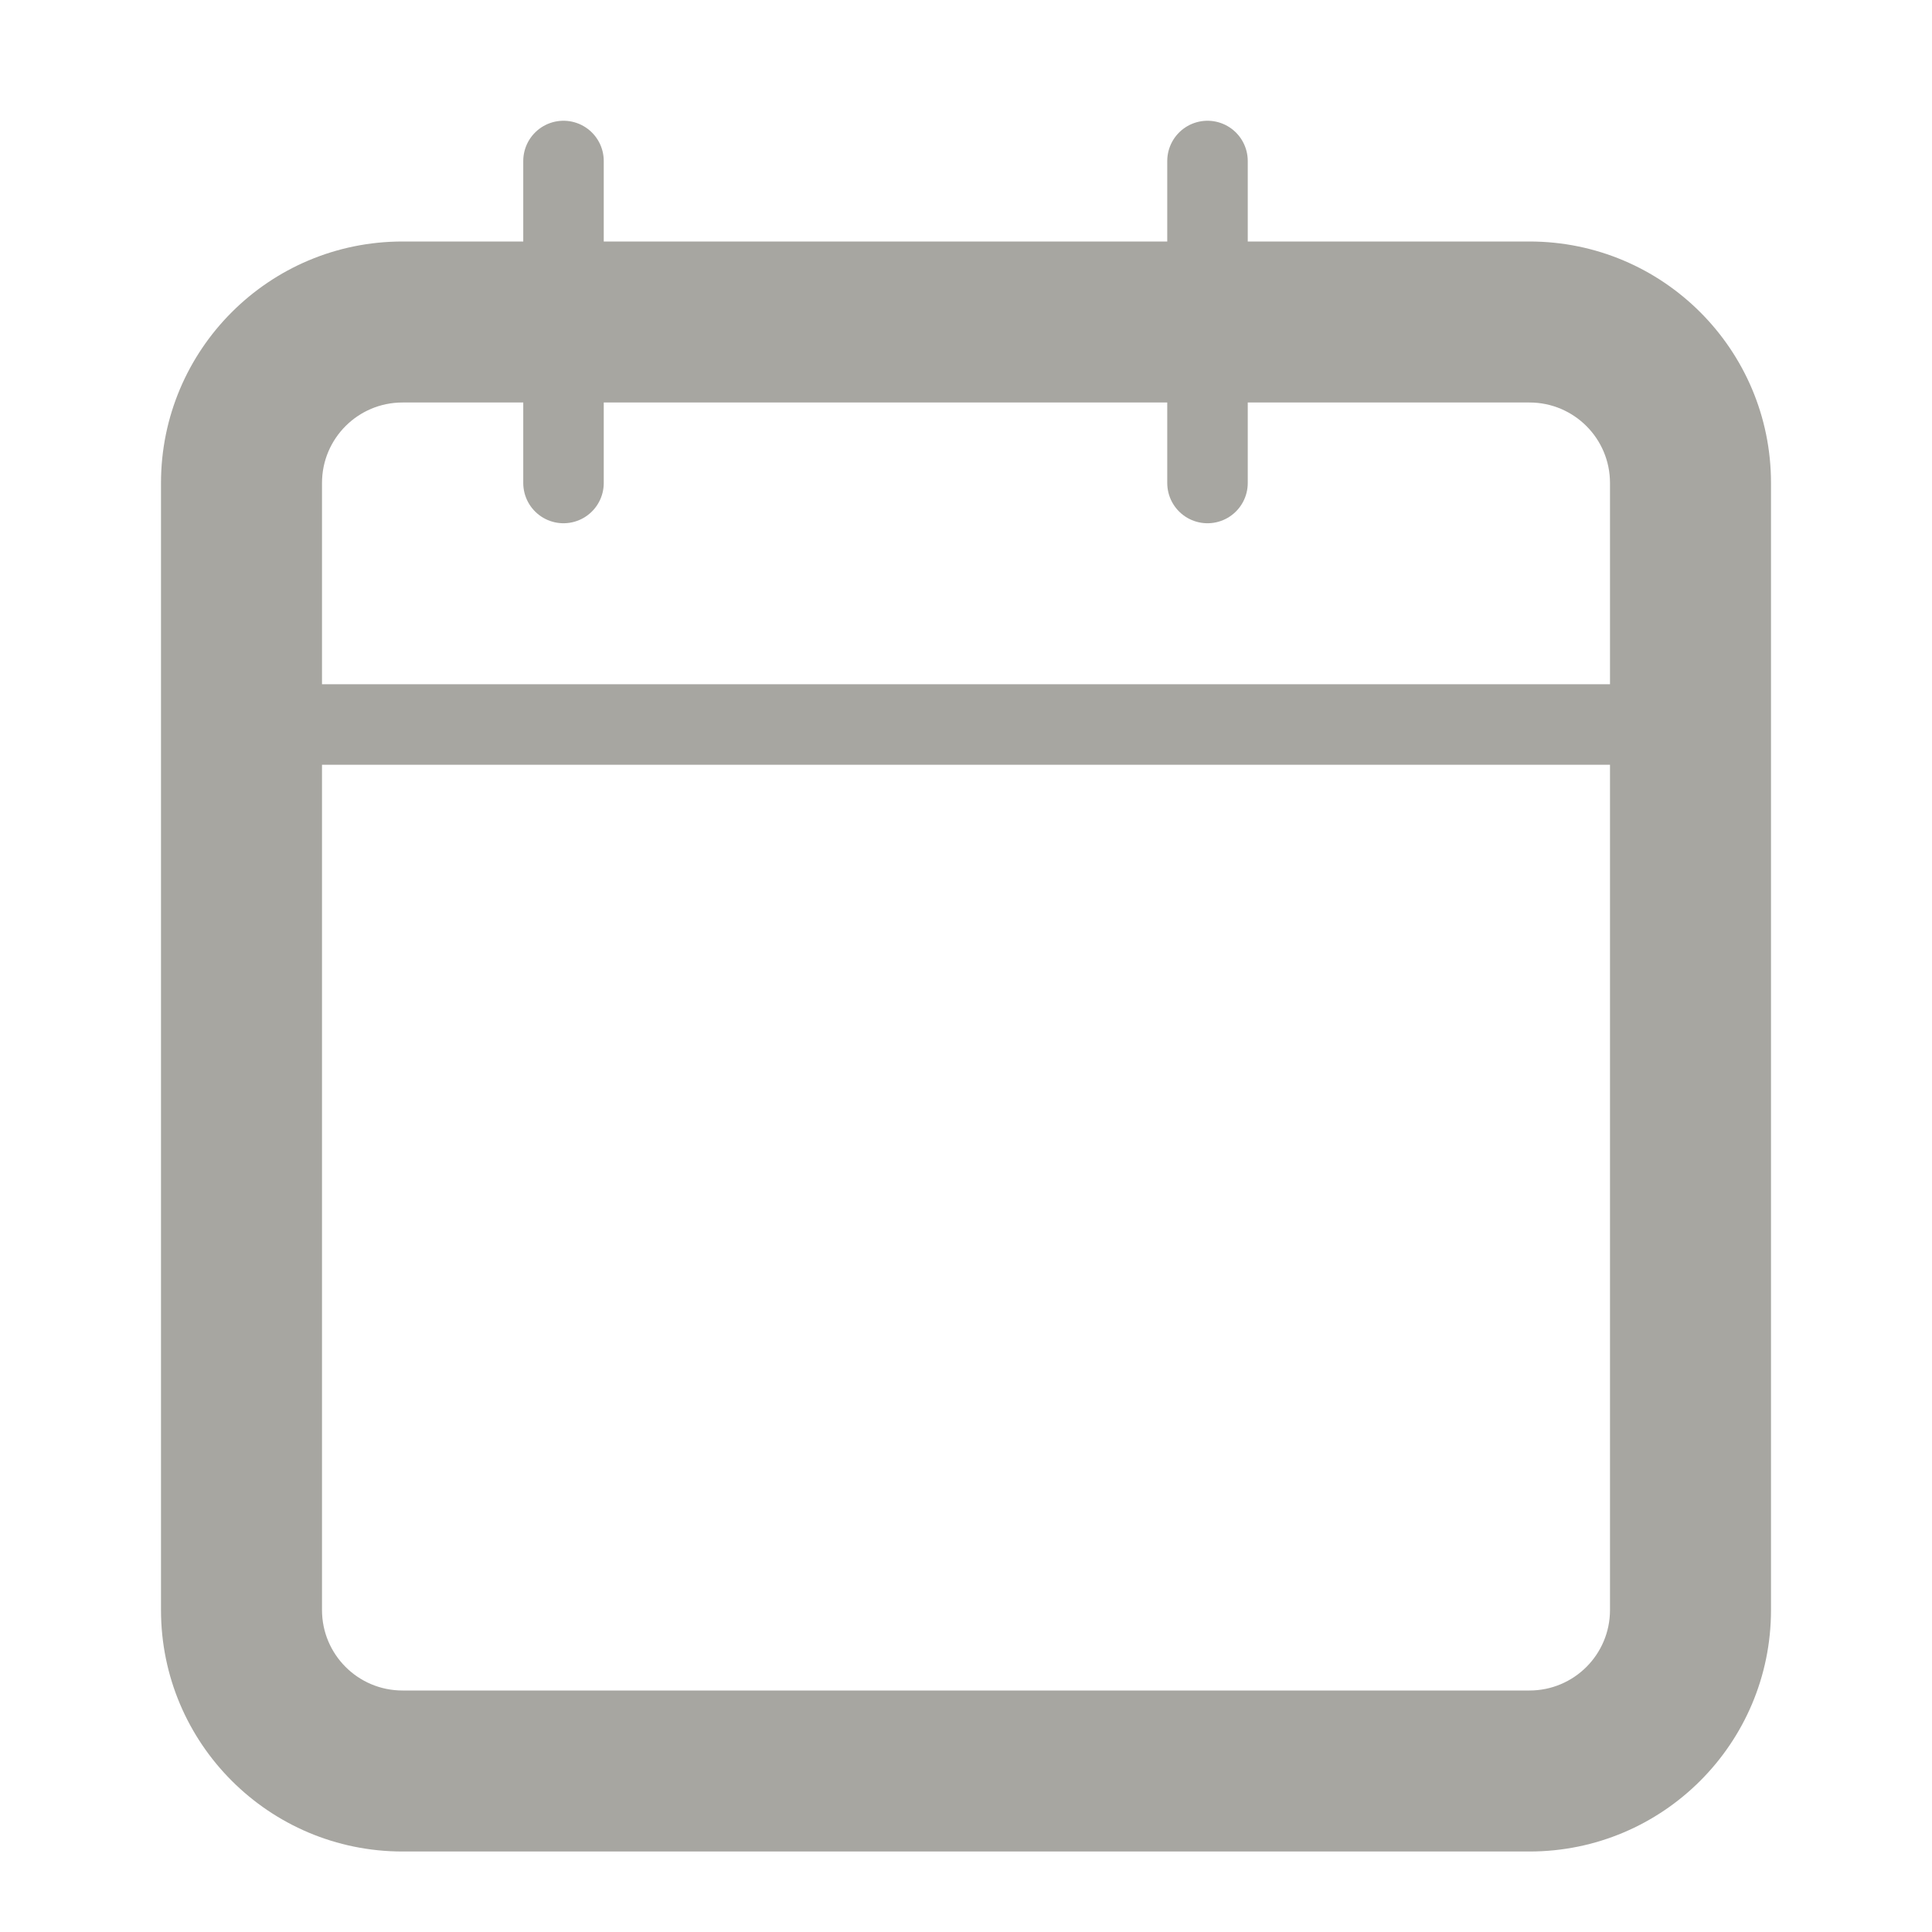 <svg width="48" height="48" viewBox="0 0 48 48" fill="none" xmlns="http://www.w3.org/2000/svg" xmlns:xlink="http://www.w3.org/1999/xlink">
<path d="M10,10L38,10L38,6L10,6L10,10ZM38,10C39.105,10 40,10.895 40,12L44,12C44,8.686 41.314,6 38,6L38,10ZM40,12L40,40L44,40L44,12L40,12ZM40,40C40,41.105 39.105,42 38,42L38,46C41.314,46 44,43.314 44,40L40,40ZM38,42L10,42L10,46L38,46L38,42ZM10,42C8.895,42 8,41.105 8,40L4,40C4,43.314 6.686,46 10,46L10,42ZM8,40L8,12L4,12L4,40L8,40ZM8,12C8,10.895 8.895,10 10,10L10,6C6.686,6 4,8.686 4,12L8,12Z" fill="#A7A6A1"/>
<line x1="30" y1="4" x2="30" y2="12" stroke="#A7A6A1" stroke-width="2" stroke-miterlimit="3.999" stroke-linecap="round" stroke-linejoin="round"/>
<line x1="14" y1="4" x2="14" y2="12" stroke="#A7A6A1" stroke-width="2" stroke-miterlimit="3.999" stroke-linecap="round" stroke-linejoin="round"/>
<line x1="6" y1="18" x2="42" y2="18" stroke="#A7A6A1" stroke-width="2" stroke-miterlimit="3.999" stroke-linecap="round" stroke-linejoin="round"/>
</svg>
